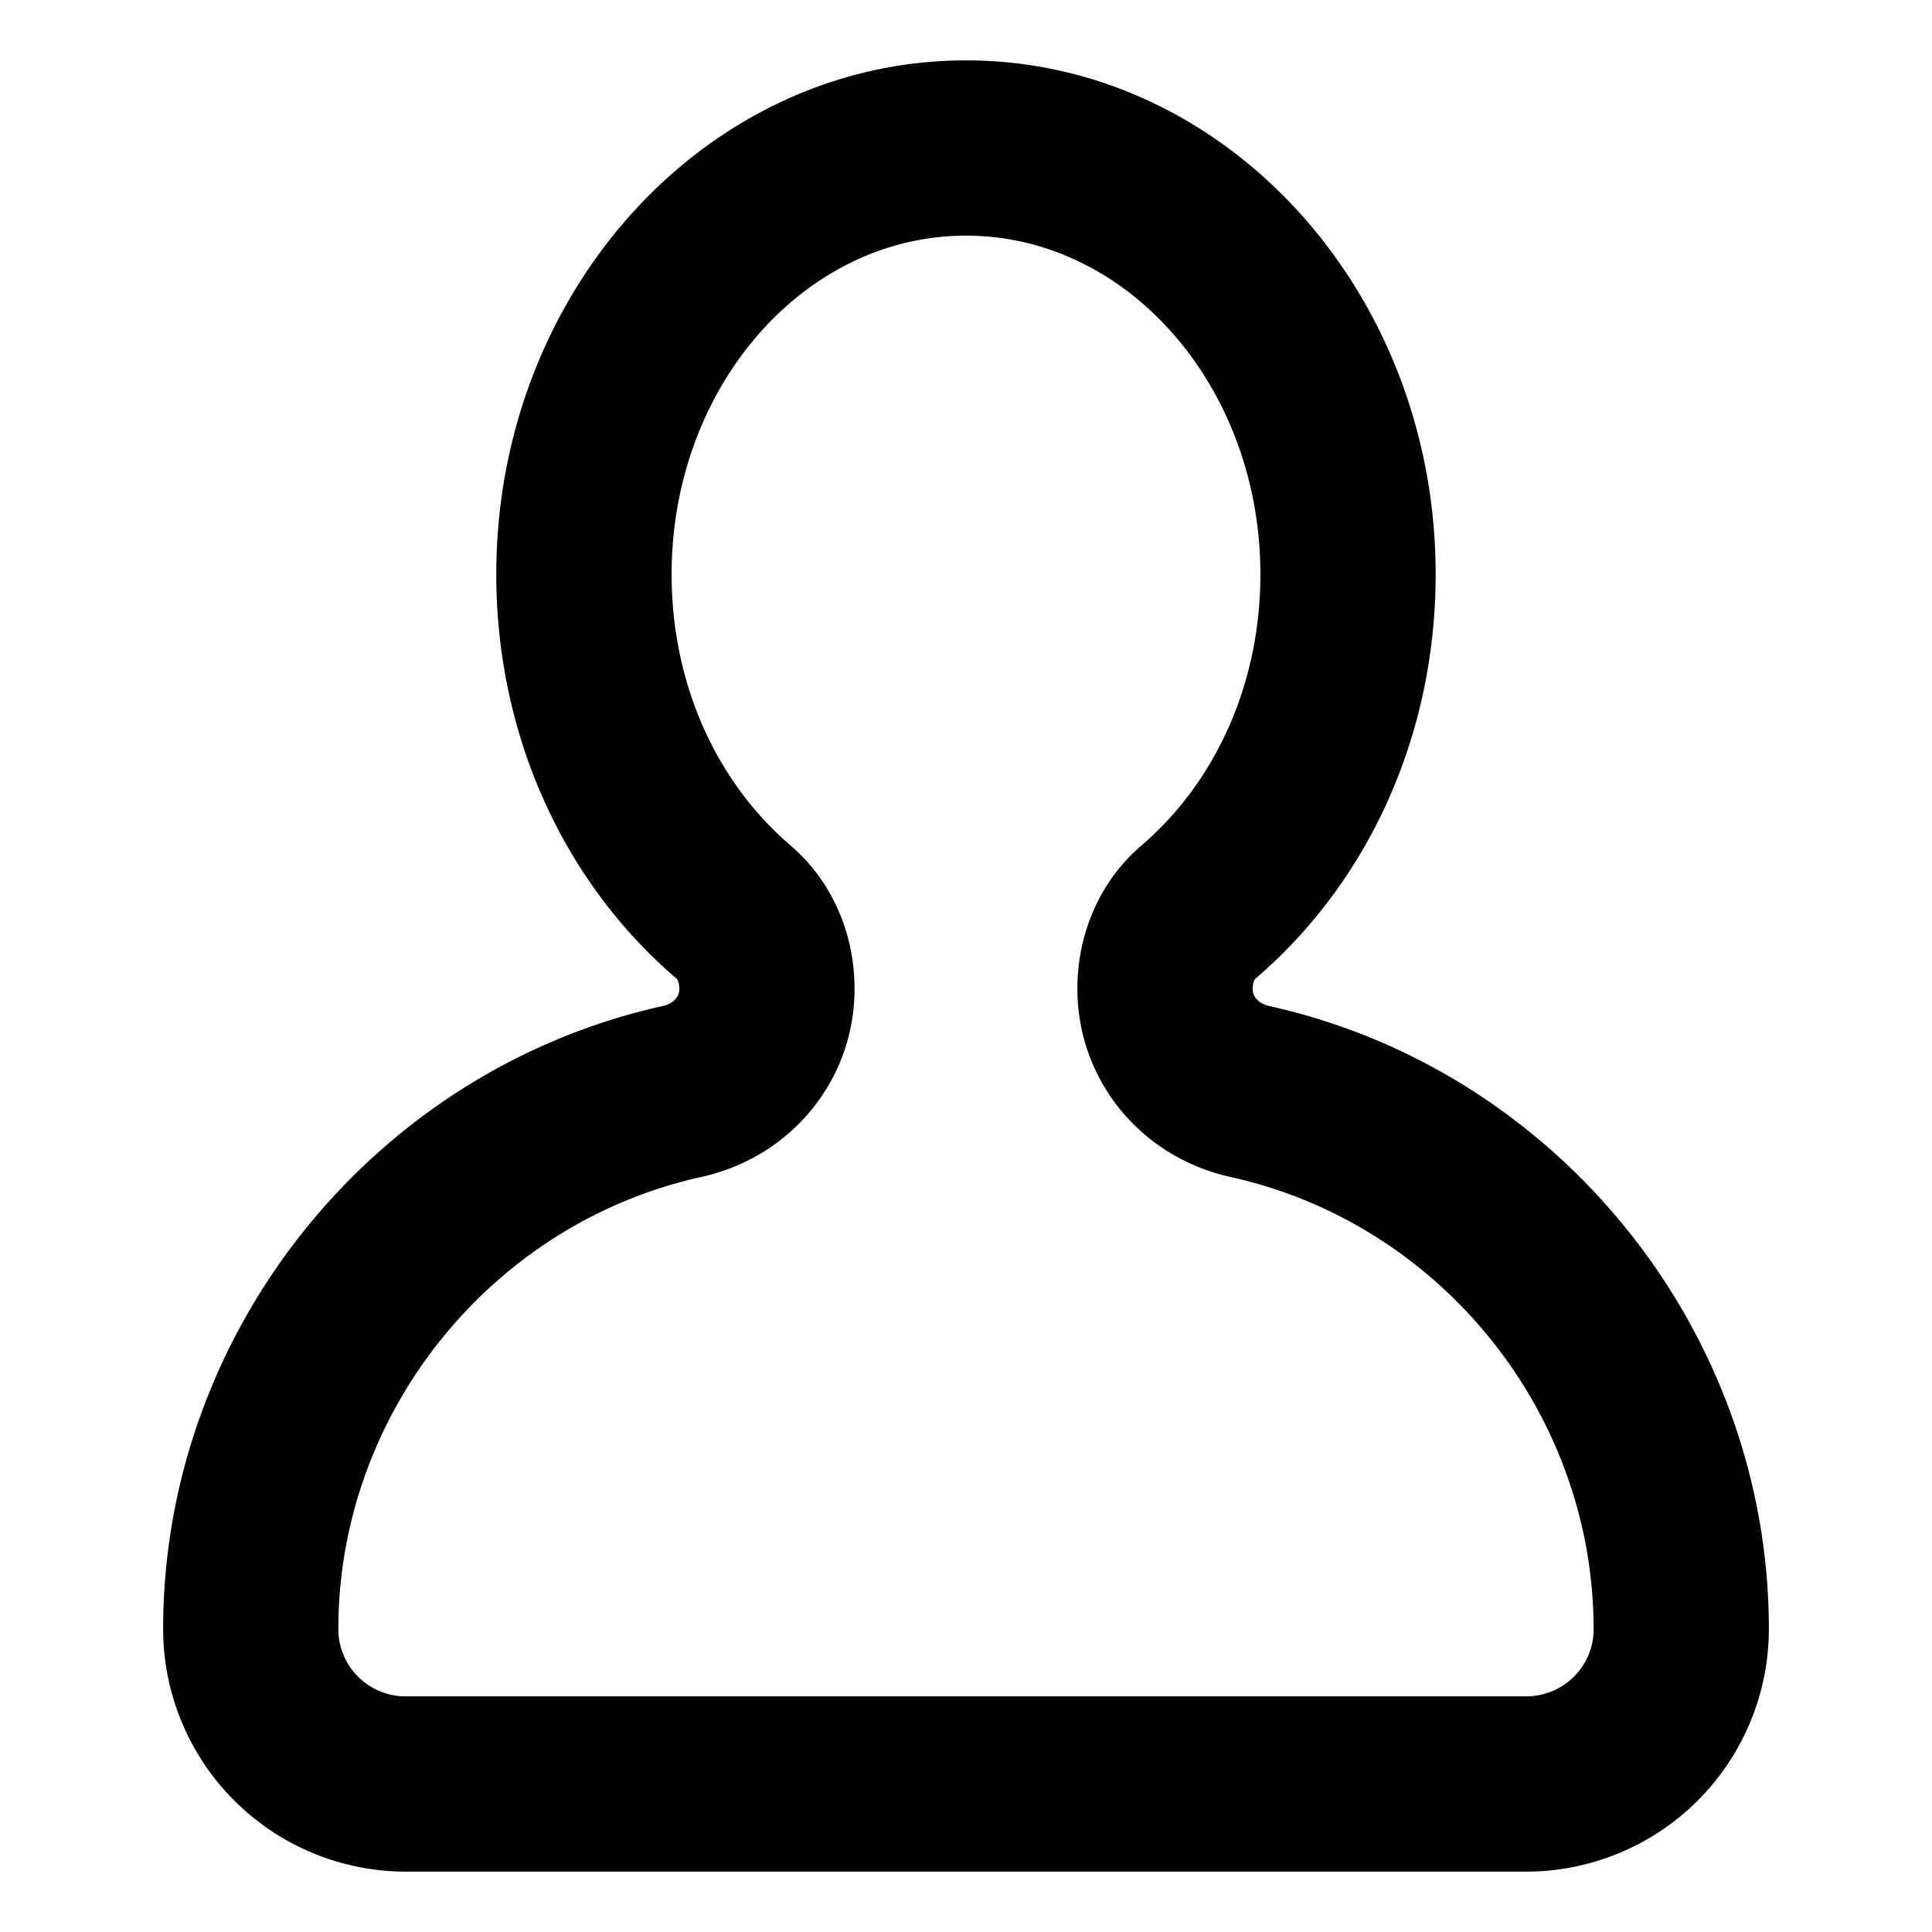 <svg xmlns="http://www.w3.org/2000/svg" fill="currentColor" viewBox="0 0 32 32" ><path d="M10.99 16.66c-4.808 1.062-8.293 5.408-8.288 10.332A4.021 4.021 0 0 0 6.722 31h18.557a4.021 4.021 0 0 0 4.019-4.008c.005-4.924-3.48-9.27-8.288-10.332-.13-.03-.262-.127-.262-.282 0-.097.032-.155.043-.166 1.9-1.625 2.988-4.067 2.988-6.7C23.78 4.819 20.29 1 16 1S8.22 4.818 8.22 9.513c0 2.632 1.09 5.074 2.989 6.699.011.01.043.07.043.166 0 .155-.132.253-.262.282zm2.107-2.654c-1.254-1.073-1.973-2.71-1.973-4.493 0-3.094 2.187-5.61 4.876-5.61s4.876 2.516 4.876 5.61c0 1.782-.72 3.42-1.973 4.494-.673.575-1.058 1.44-1.058 2.37 0 1.505 1.044 2.787 2.538 3.118 3.487.77 6.016 3.922 6.012 7.495 0 .61-.502 1.107-1.116 1.107H6.72a1.114 1.114 0 0 1-1.116-1.107c-.003-3.573 2.525-6.725 6.012-7.496 1.494-.33 2.538-1.612 2.538-3.116 0-.931-.385-1.796-1.058-2.372z"  class="color000 svgShape"></path></svg>